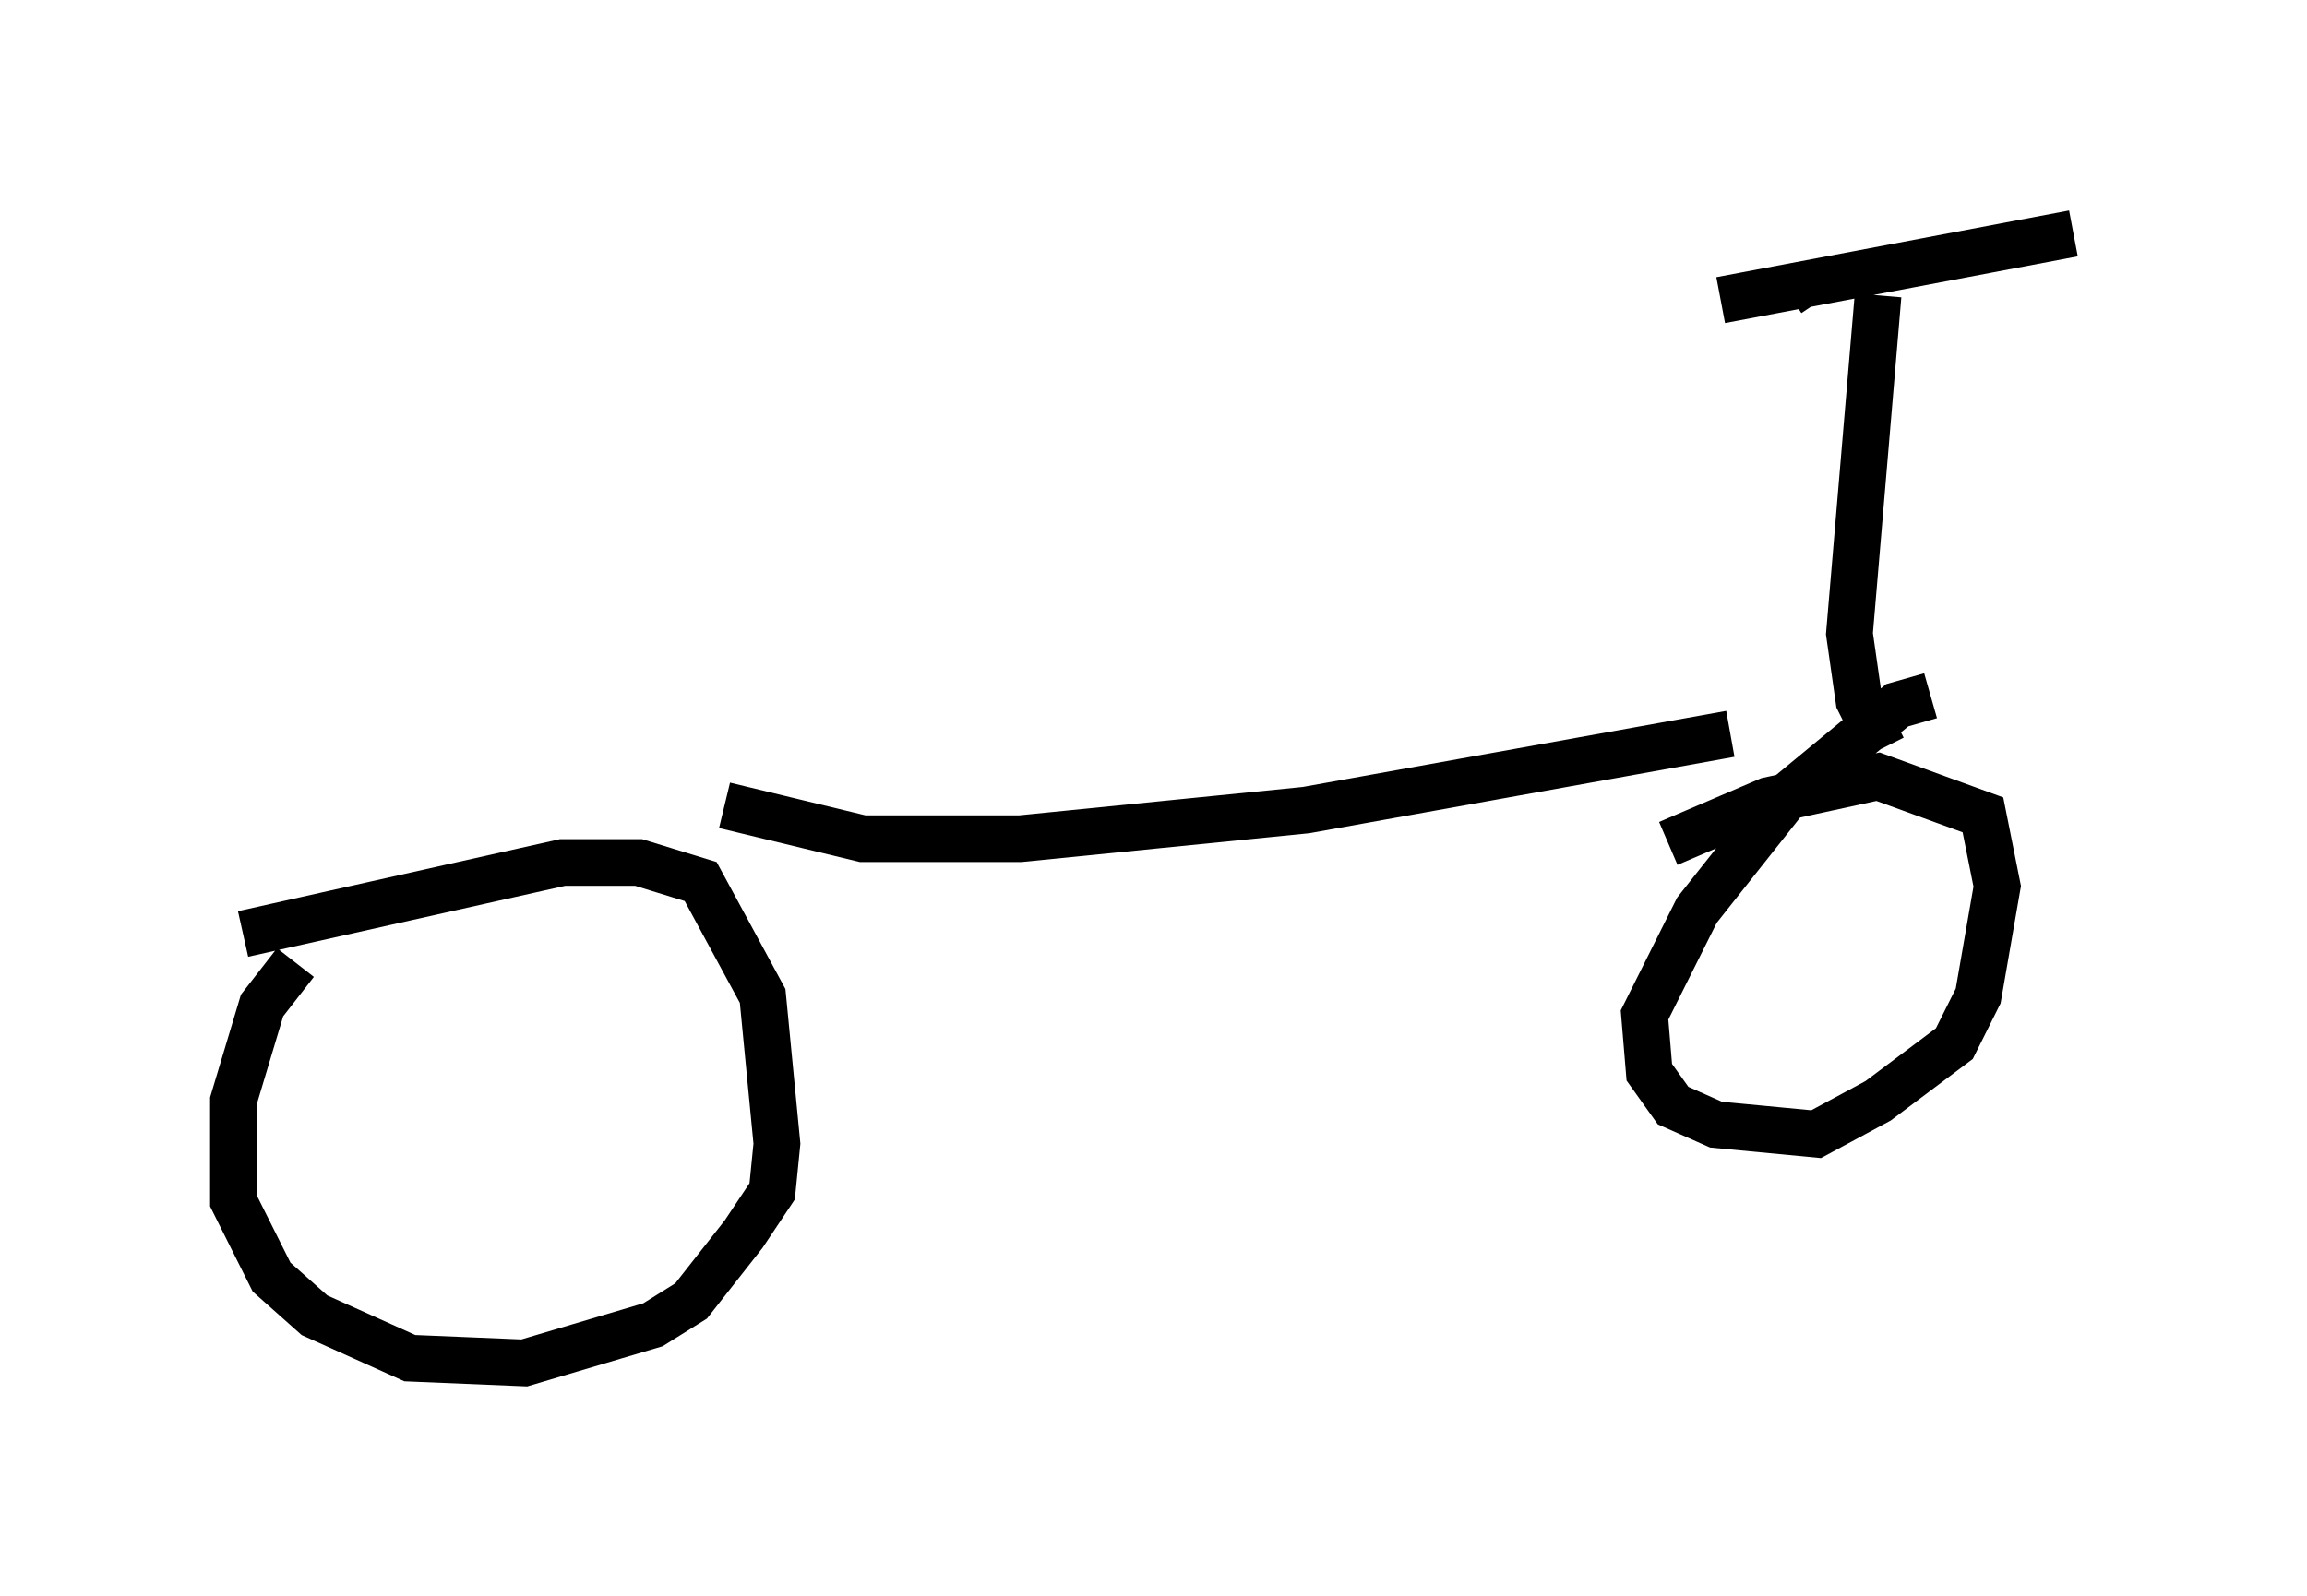 <?xml version="1.0" encoding="utf-8" ?>
<svg baseProfile="full" height="34.194" version="1.1" width="49.405" xmlns="http://www.w3.org/2000/svg" xmlns:ev="http://www.w3.org/2001/xml-events" xmlns:xlink="http://www.w3.org/1999/xlink"><defs /><rect fill="white" height="34.194" width="49.405" x="0" y="0" /><path d="M9.492, 18.169 m-3.165, 2.45 l-0.715, 0.919 -0.613, 2.042 l0.0, 2.144 0.817, 1.633 l0.919, 0.817 2.042, 0.919 l2.45, 0.102 2.756, -0.817 l0.817, -0.51 1.123, -1.429 l0.613, -0.919 0.102, -1.021 l-0.306, -3.165 -1.327, -2.45 l-1.327, -0.408 -1.633, 0.0 l-6.84, 1.531 m10.311, -2.756 l2.96, 0.715 3.369, 0.0 l6.125, -0.613 9.086, -1.633 m4.288, -0.817 l-0.715, 0.204 -2.348, 1.94 l-1.94, 2.45 -1.123, 2.246 l0.102, 1.225 0.51, 0.715 l0.919, 0.408 2.144, 0.204 l1.327, -0.715 1.633, -1.225 l0.51, -1.021 0.408, -2.348 l-0.306, -1.531 -2.246, -0.817 l-2.348, 0.51 -2.144, 0.919 m4.492, -11.74 l-0.613, 7.248 0.204, 1.429 l0.51, 1.021 m-1.327, -9.596 l-0.204, -0.306 m-1.94, 0.306 l7.554, -1.429 " fill="none" stroke="black" stroke-width="1" /></svg>